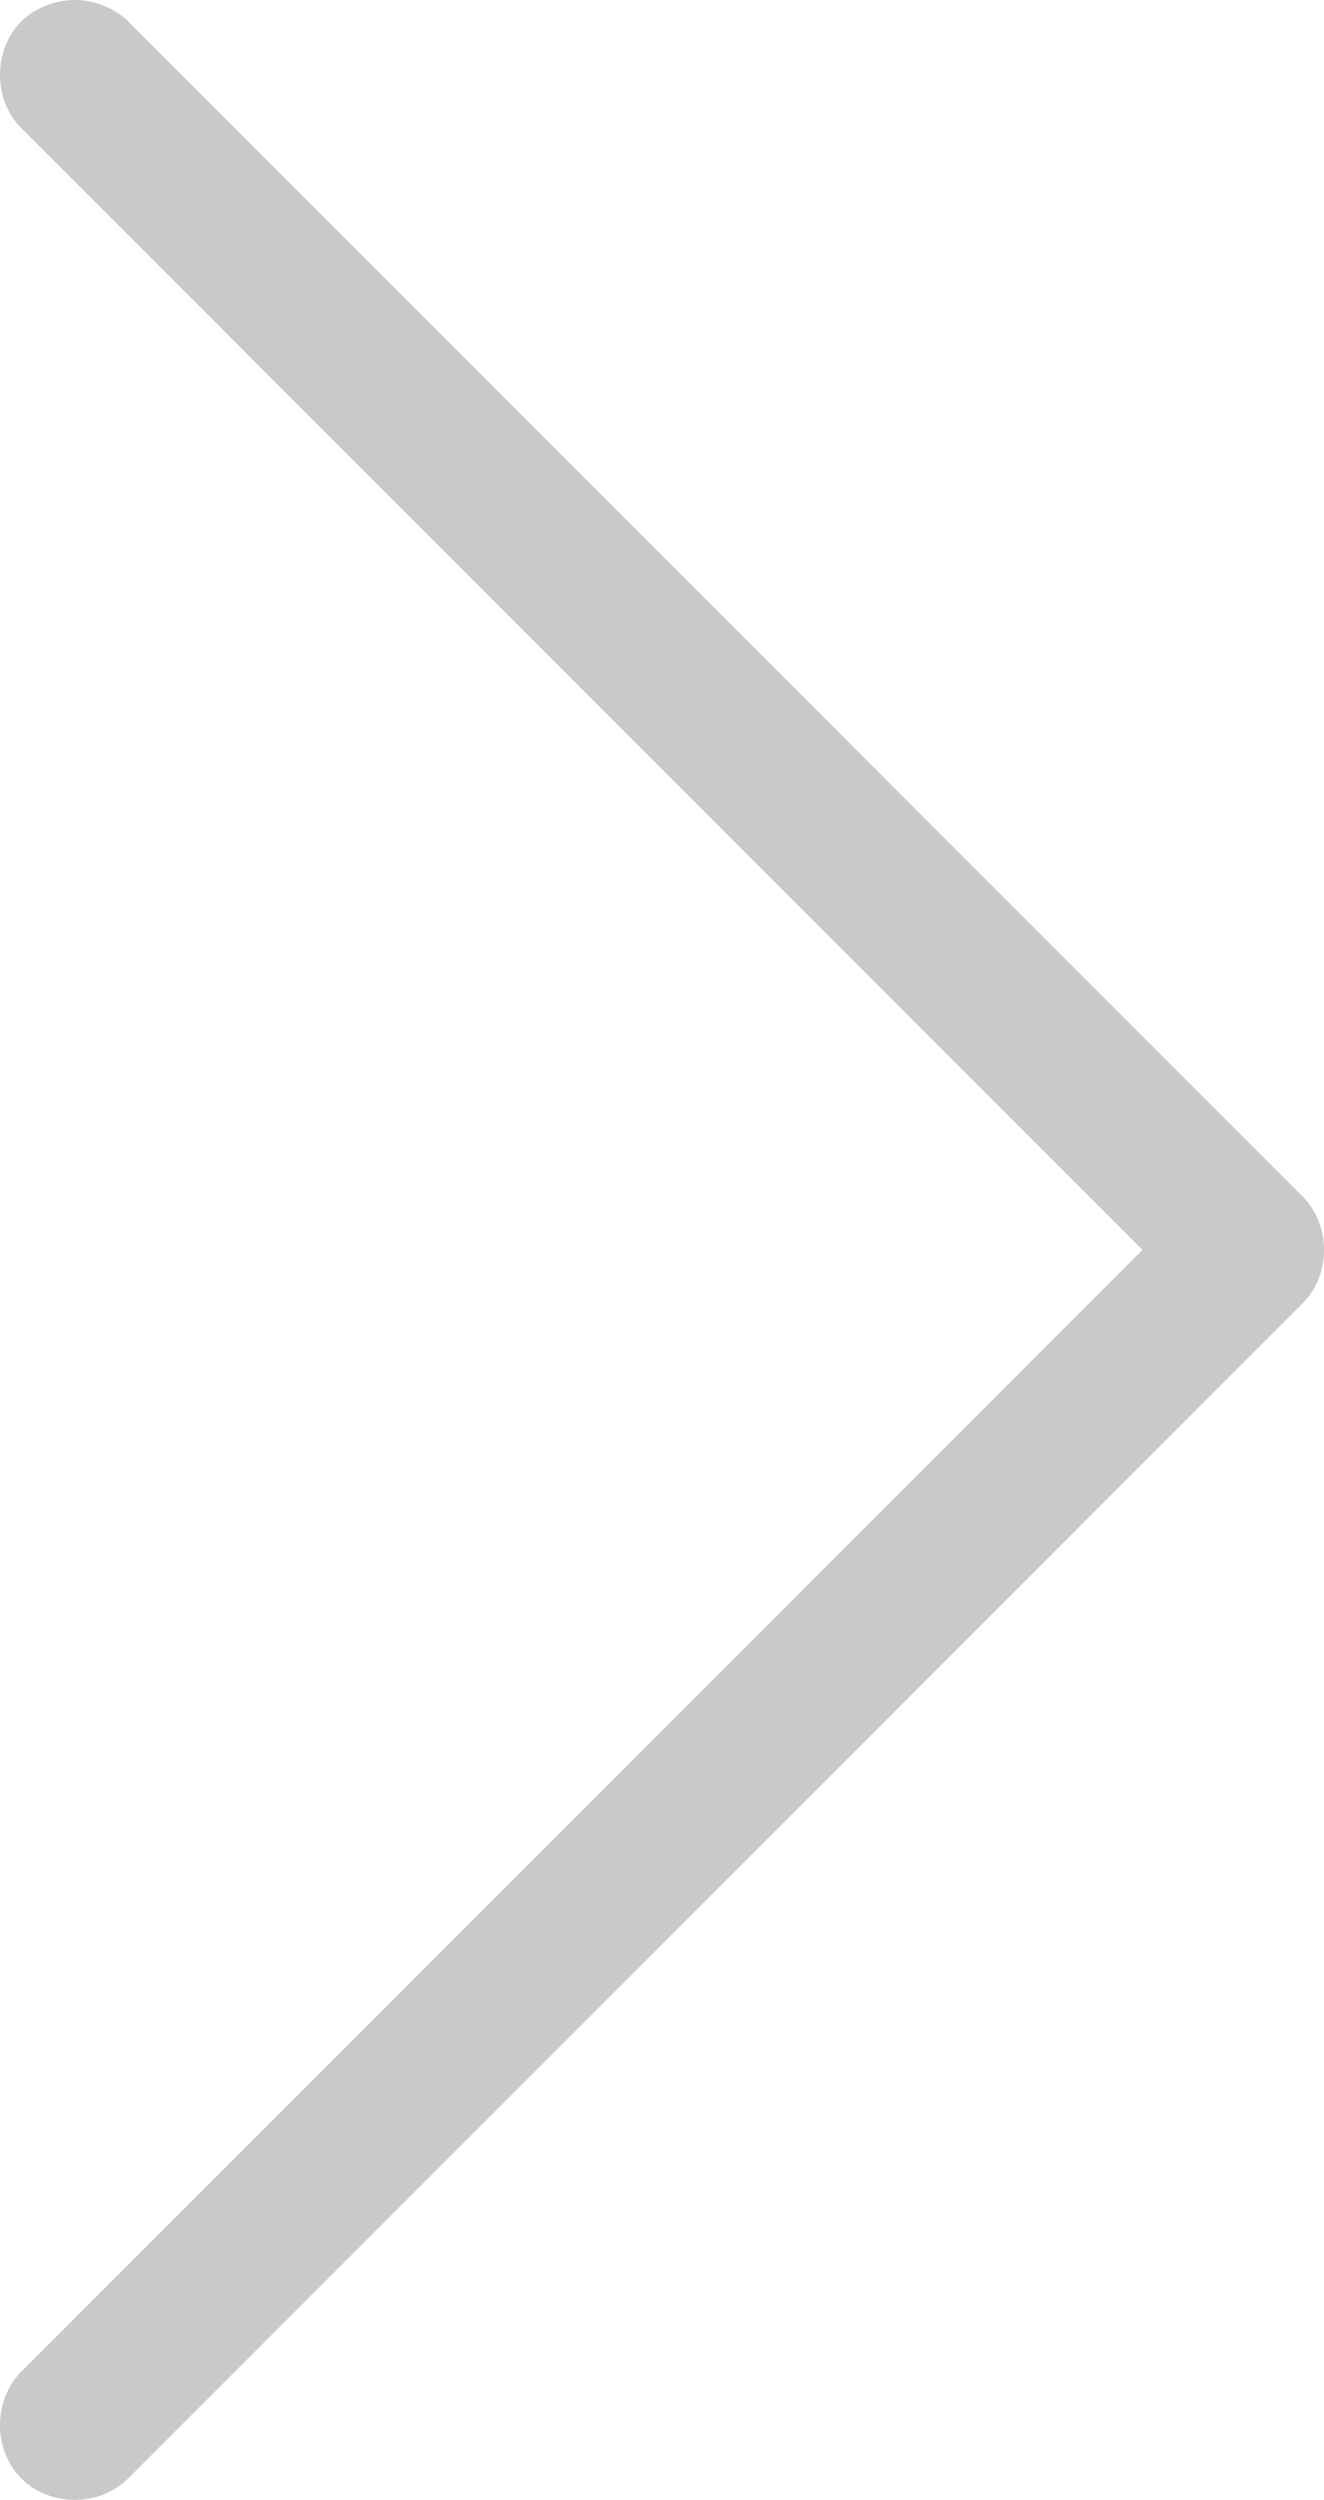 <?xml version="1.0" encoding="utf-8"?>
<!-- Generator: Adobe Illustrator 19.0.0, SVG Export Plug-In . SVG Version: 6.00 Build 0)  -->
<svg version="1.1" id="图层_1" xmlns="http://www.w3.org/2000/svg" xmlns:xlink="http://www.w3.org/1999/xlink" x="0px" y="0px"
	 viewBox="-283.6 385.8 37.2 70.2" style="enable-background:new -283.6 385.8 37.2 70.2;" xml:space="preserve">
<style type="text/css">
	.st0{fill:#C9C9C9;}
</style>
<path class="st0" d="M-281.5,385.8c0.5,0,1.1,0.2,1.5,0.6l33,33c0.8,0.8,0.8,2.2,0,3l-33,33c-0.8,0.8-2.2,0.8-3,0
	c-0.8-0.8-0.8-2.2,0-3l31.5-31.5l-31.5-31.5c-0.8-0.8-0.8-2.2,0-3C-282.6,386-282,385.8-281.5,385.8L-281.5,385.8z"/>
</svg>
